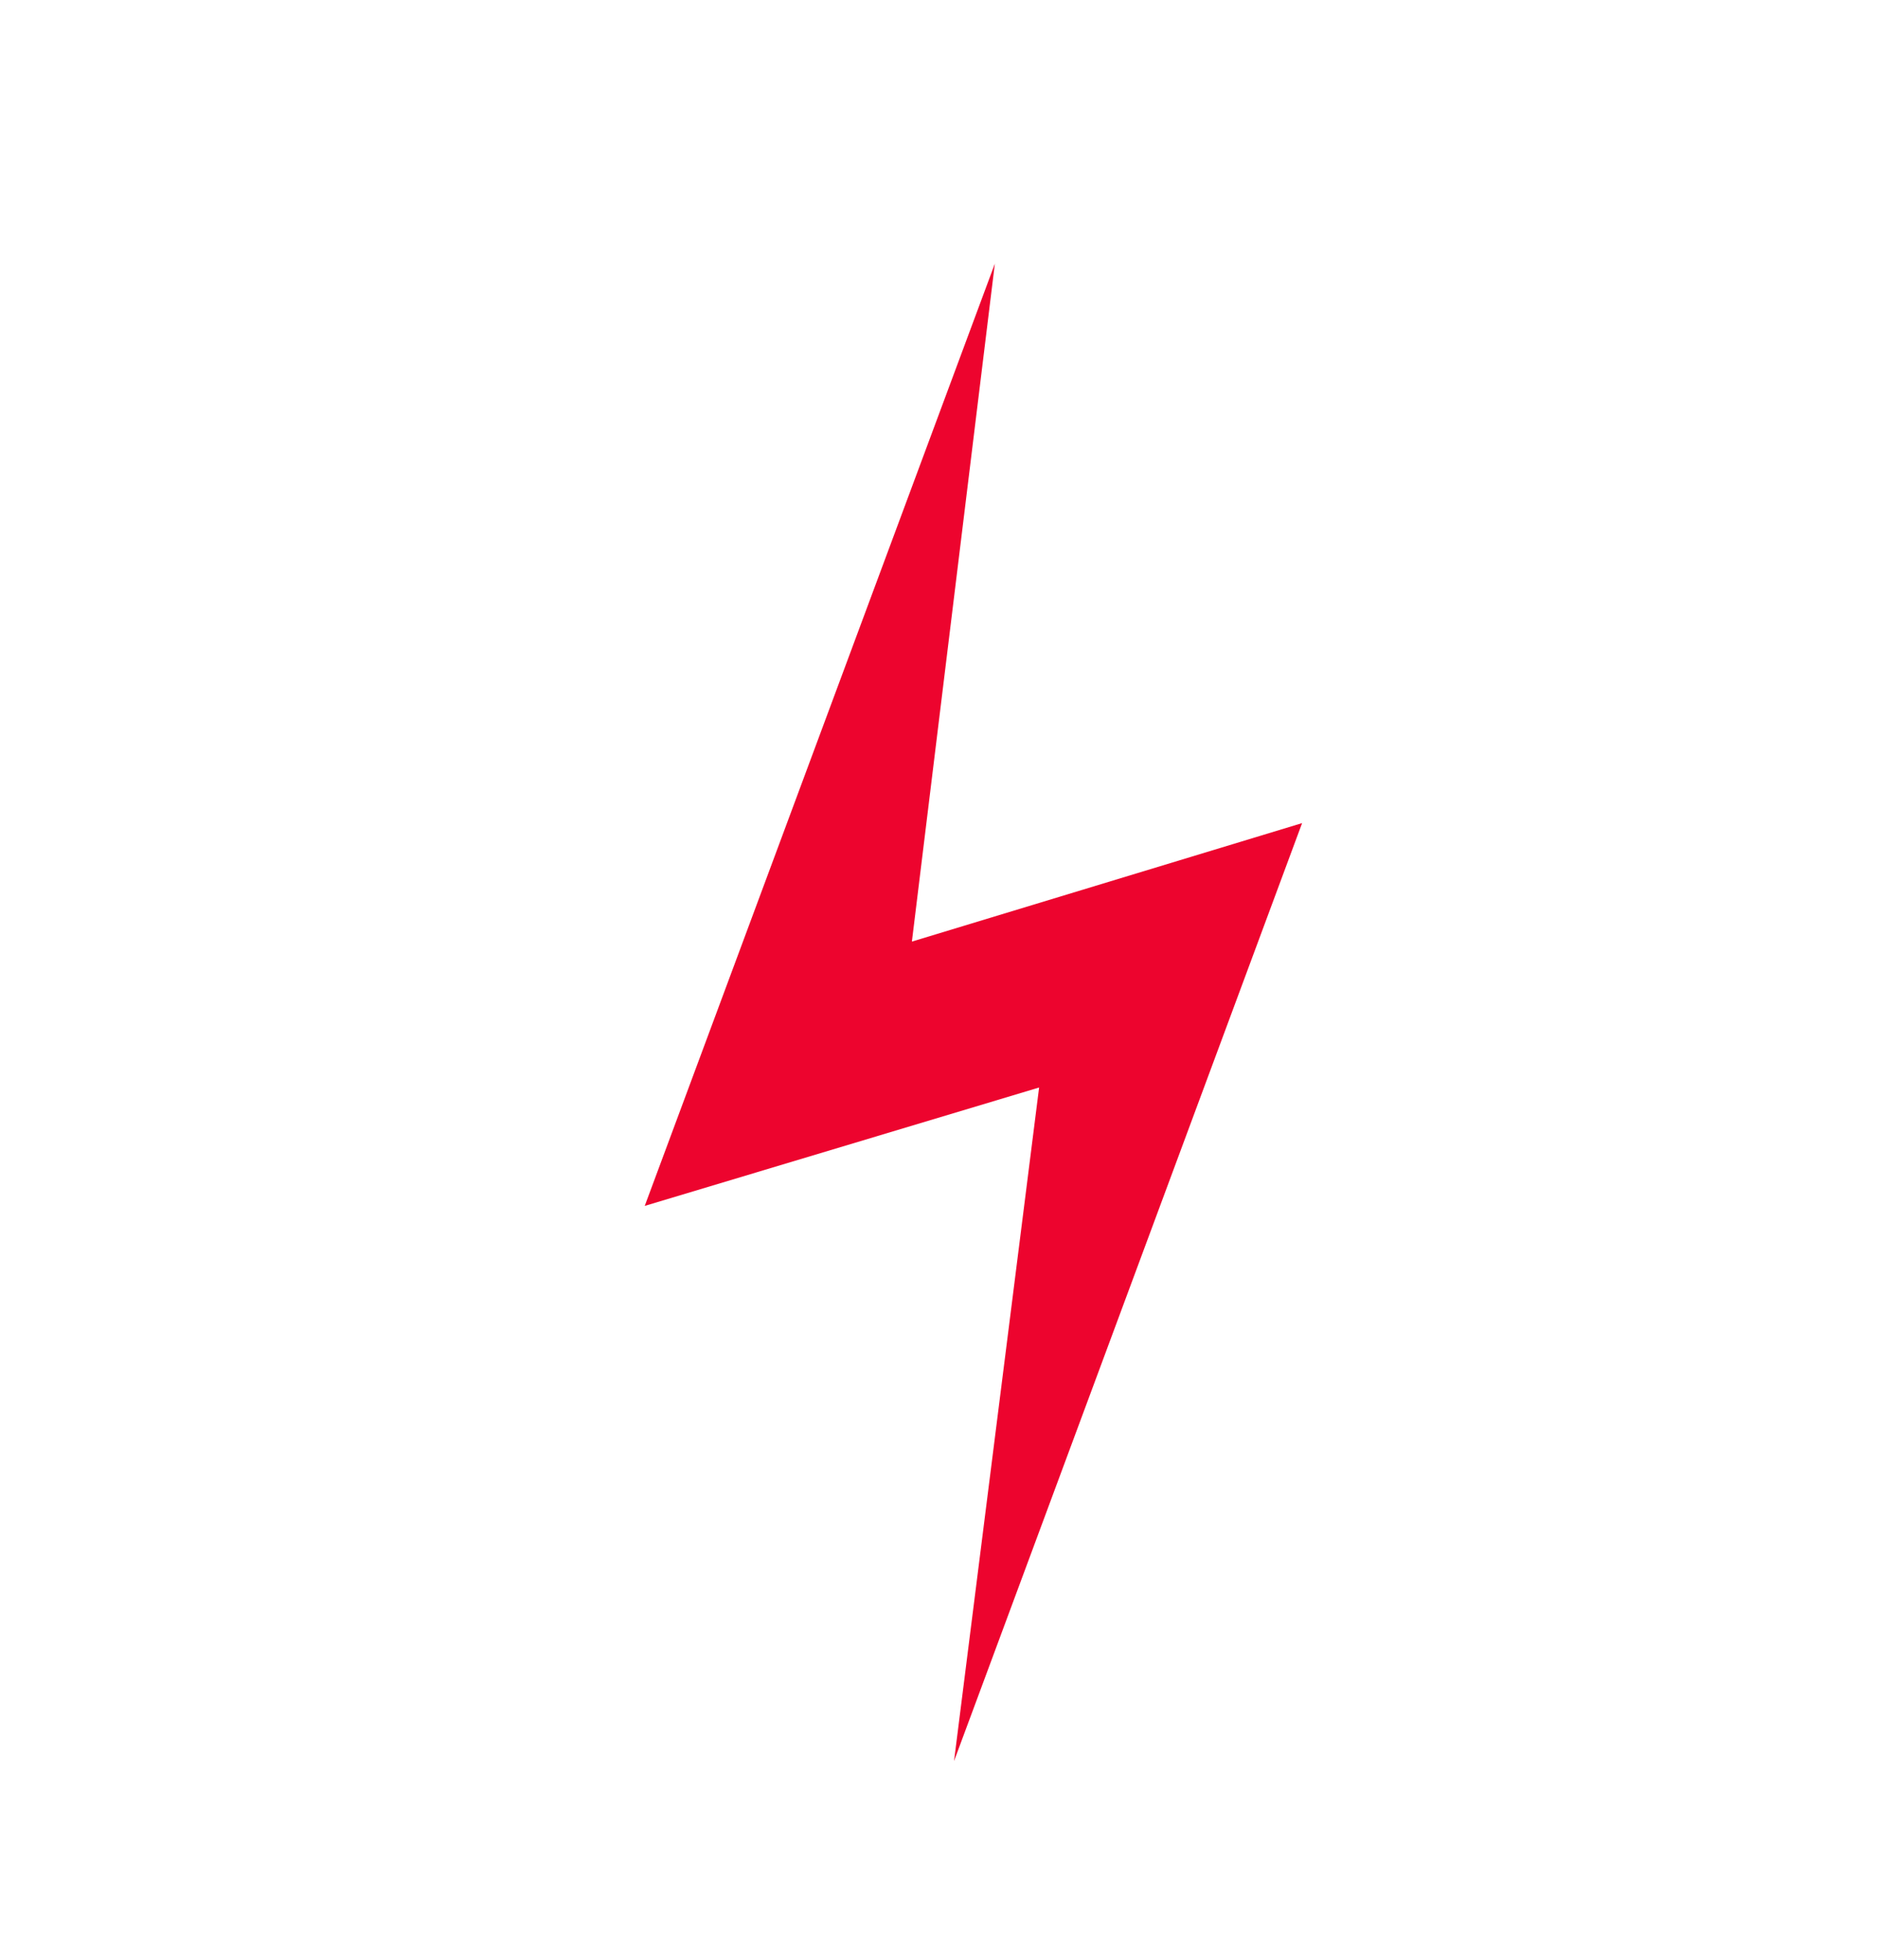 <svg width="23" height="24" viewBox="0 0 23 24" fill="none" xmlns="http://www.w3.org/2000/svg">
<path d="M11.684 21.567L15.947 10.08L11.168 11.531L12.184 3.229L7.896 14.768L12.726 13.318L11.684 21.567Z" fill="#ED042E"/>
</svg>
